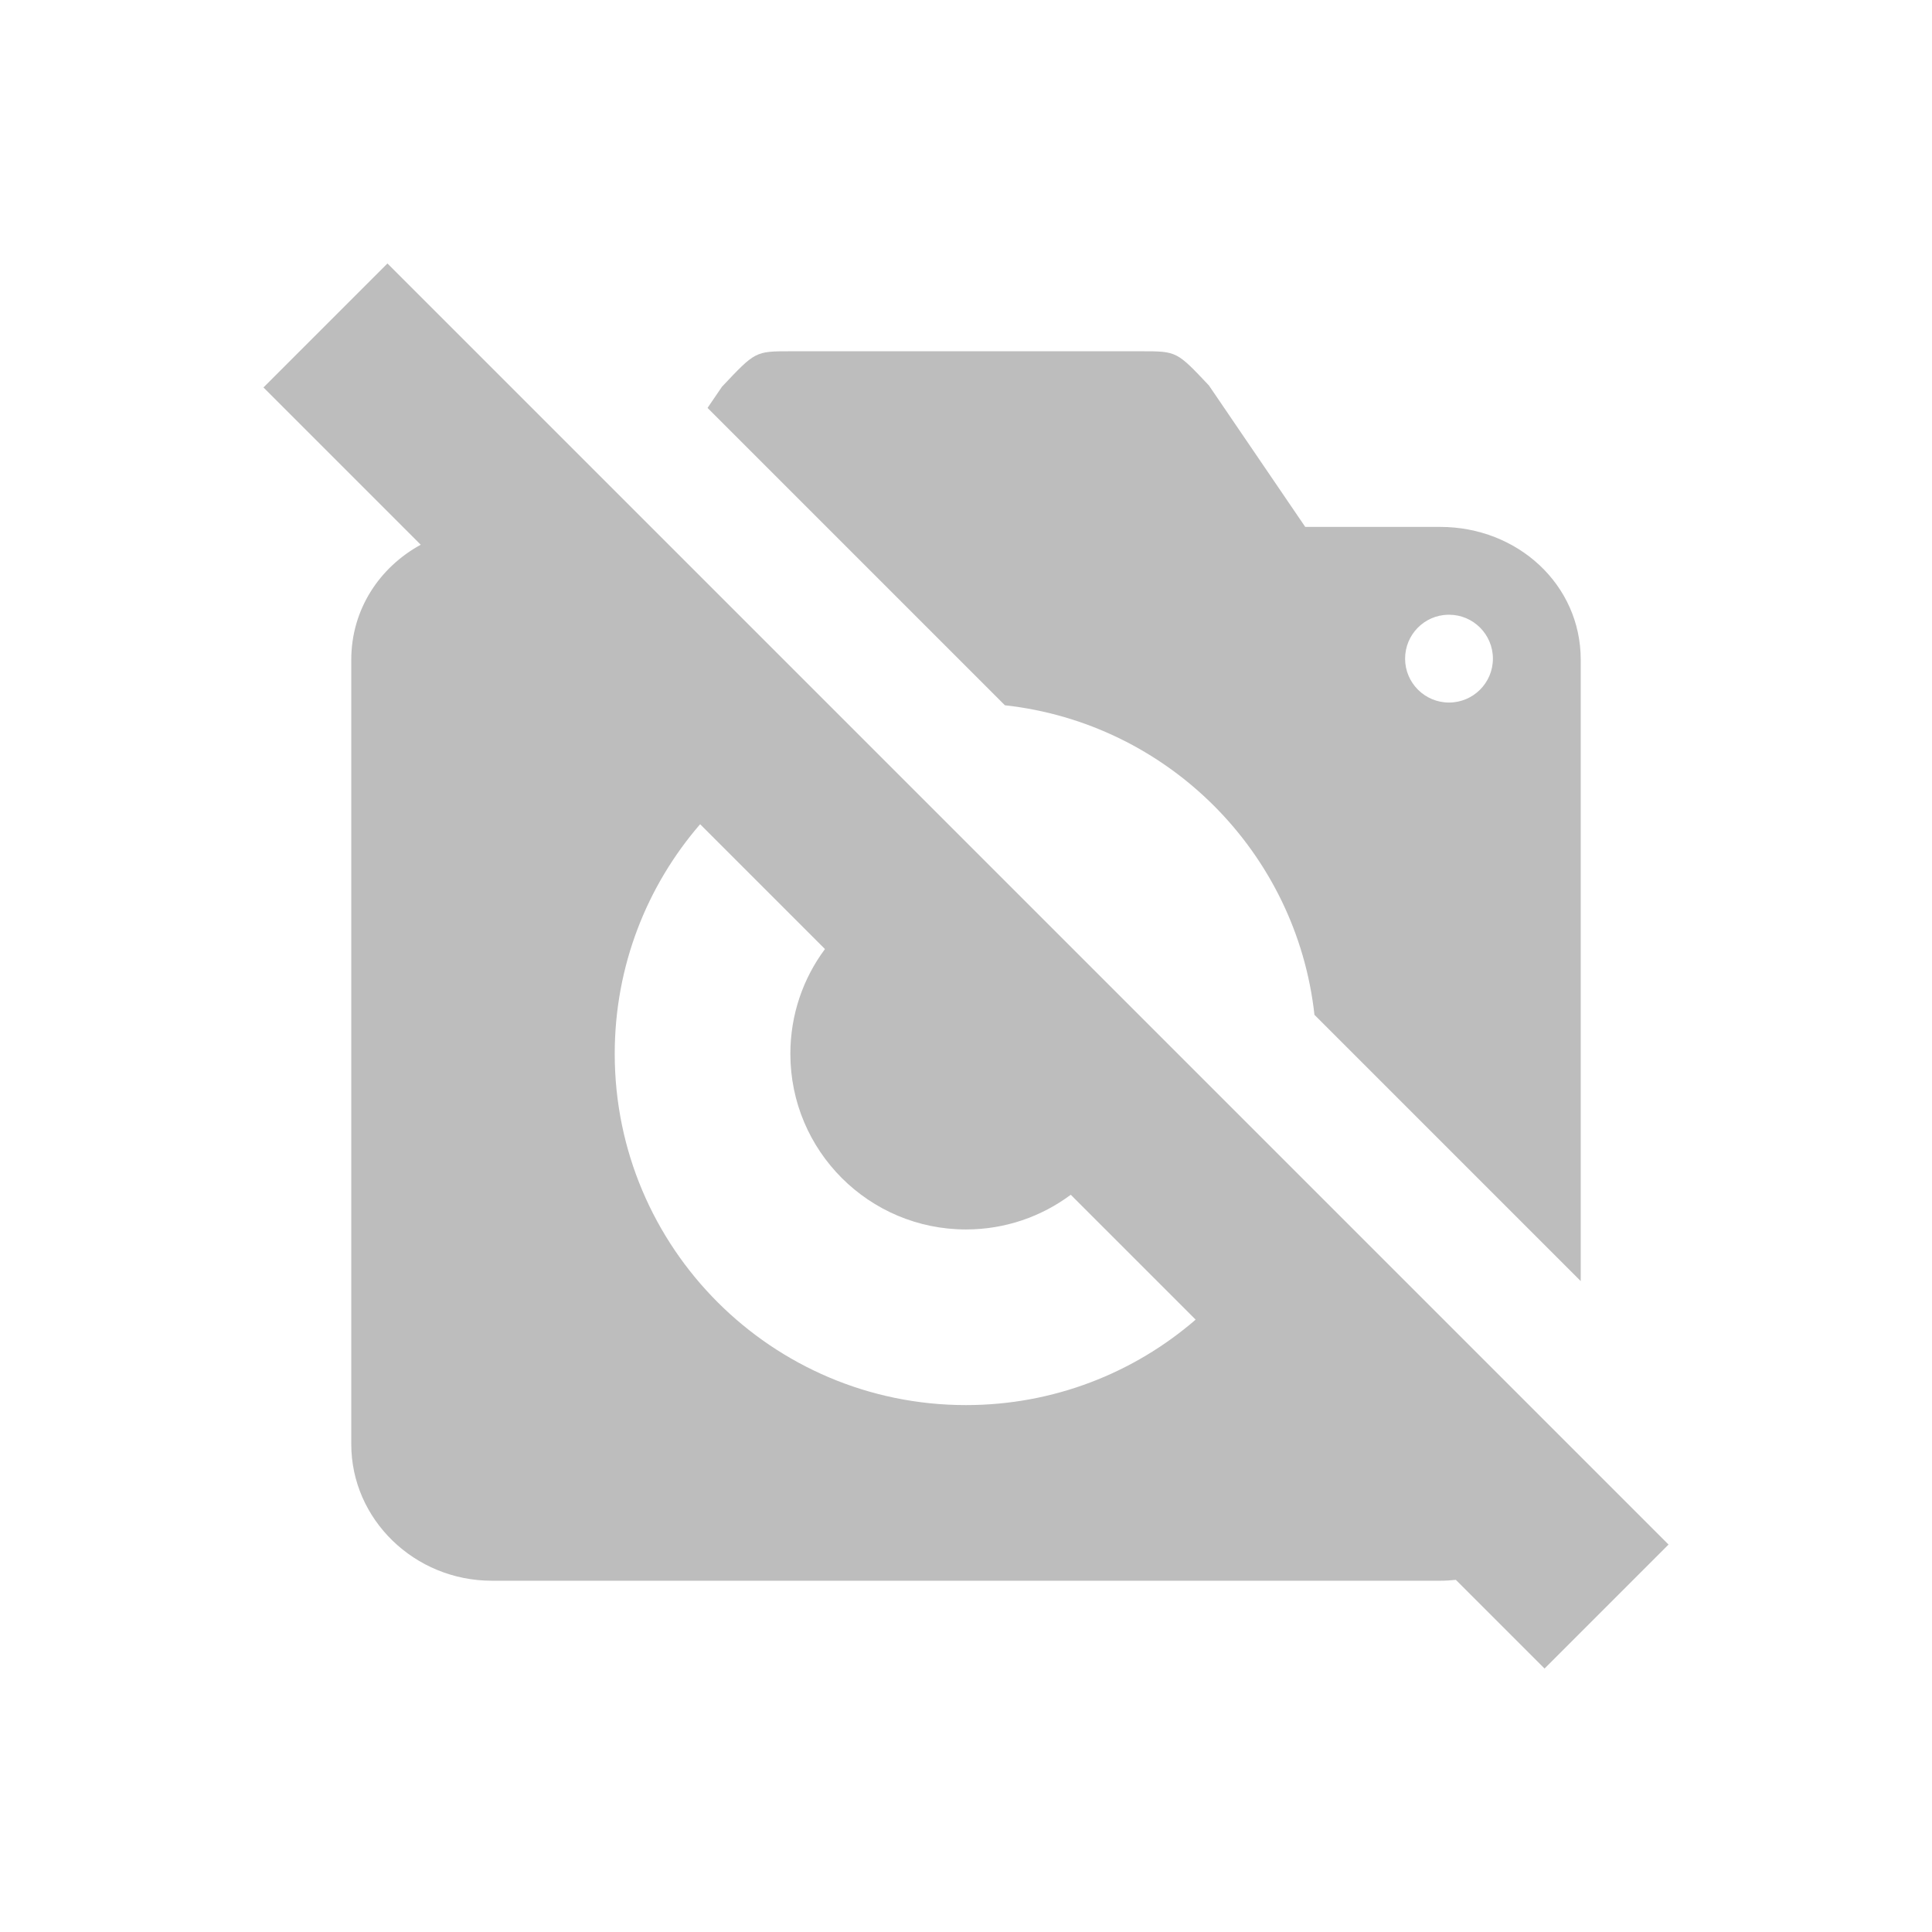 <svg width="22" height="22" version="1.1" xmlns="http://www.w3.org/2000/svg">
 <defs>
  <style id="current-color-scheme" type="text/css">.ColorScheme-Text { color:#444444; } .ColorScheme-Highlight { color:#4285f4; } .ColorScheme-NeutralText { color:#ff9800; } .ColorScheme-PositiveText { color:#4caf50; } .ColorScheme-NegativeText { color:#f44336; }</style>
 </defs>
 <path class="ColorScheme-Text" d="M 4.412,3 3,4.412 4.791,6.203 C 4.319,6.461 4,6.943 4,7.512 v 8.934 C 4,17.301 4.72,18 5.6,18 H 16.4 c 0.06,0 0.119,-0.004 0.178,-0.01 L 17.588,19 19,17.588 Z M 9,4 C 8.6,4 8.601,4.001 8.221,4.404 L 8.057,4.645 11.443,8.031 c 1.853,0.205 3.32,1.672 3.525,3.525 L 18,14.588 V 7.512 C 18,6.656 17.28,6 16.4,6 h -1.537 L 13.766,4.389 C 13.4,4.001 13.4,4 13,4 Z m 7.488,3 c 0.004,-4.58e-5 0.008,-4.58e-5 0.012,0 C 16.776,7 17,7.224 17,7.5 17,7.776 16.776,8 16.5,8 16.224,8 16,7.776 16,7.5 16,7.228 16.217,7.006 16.488,7 Z m -8.516,2.385 1.422,1.422 C 9.146,11.14 9,11.553 9,12 c 3e-7,1.105 0.895,2 2,2 0.447,0 0.86,-0.147 1.193,-0.395 l 1.422,1.422 C 12.914,15.633 11.999,16 11,16 8.791,16 7,14.209 7,12 7,11.001 7.366,10.087 7.973,9.385 Z" style="fill:currentColor;opacity:.35"/>
</svg>
